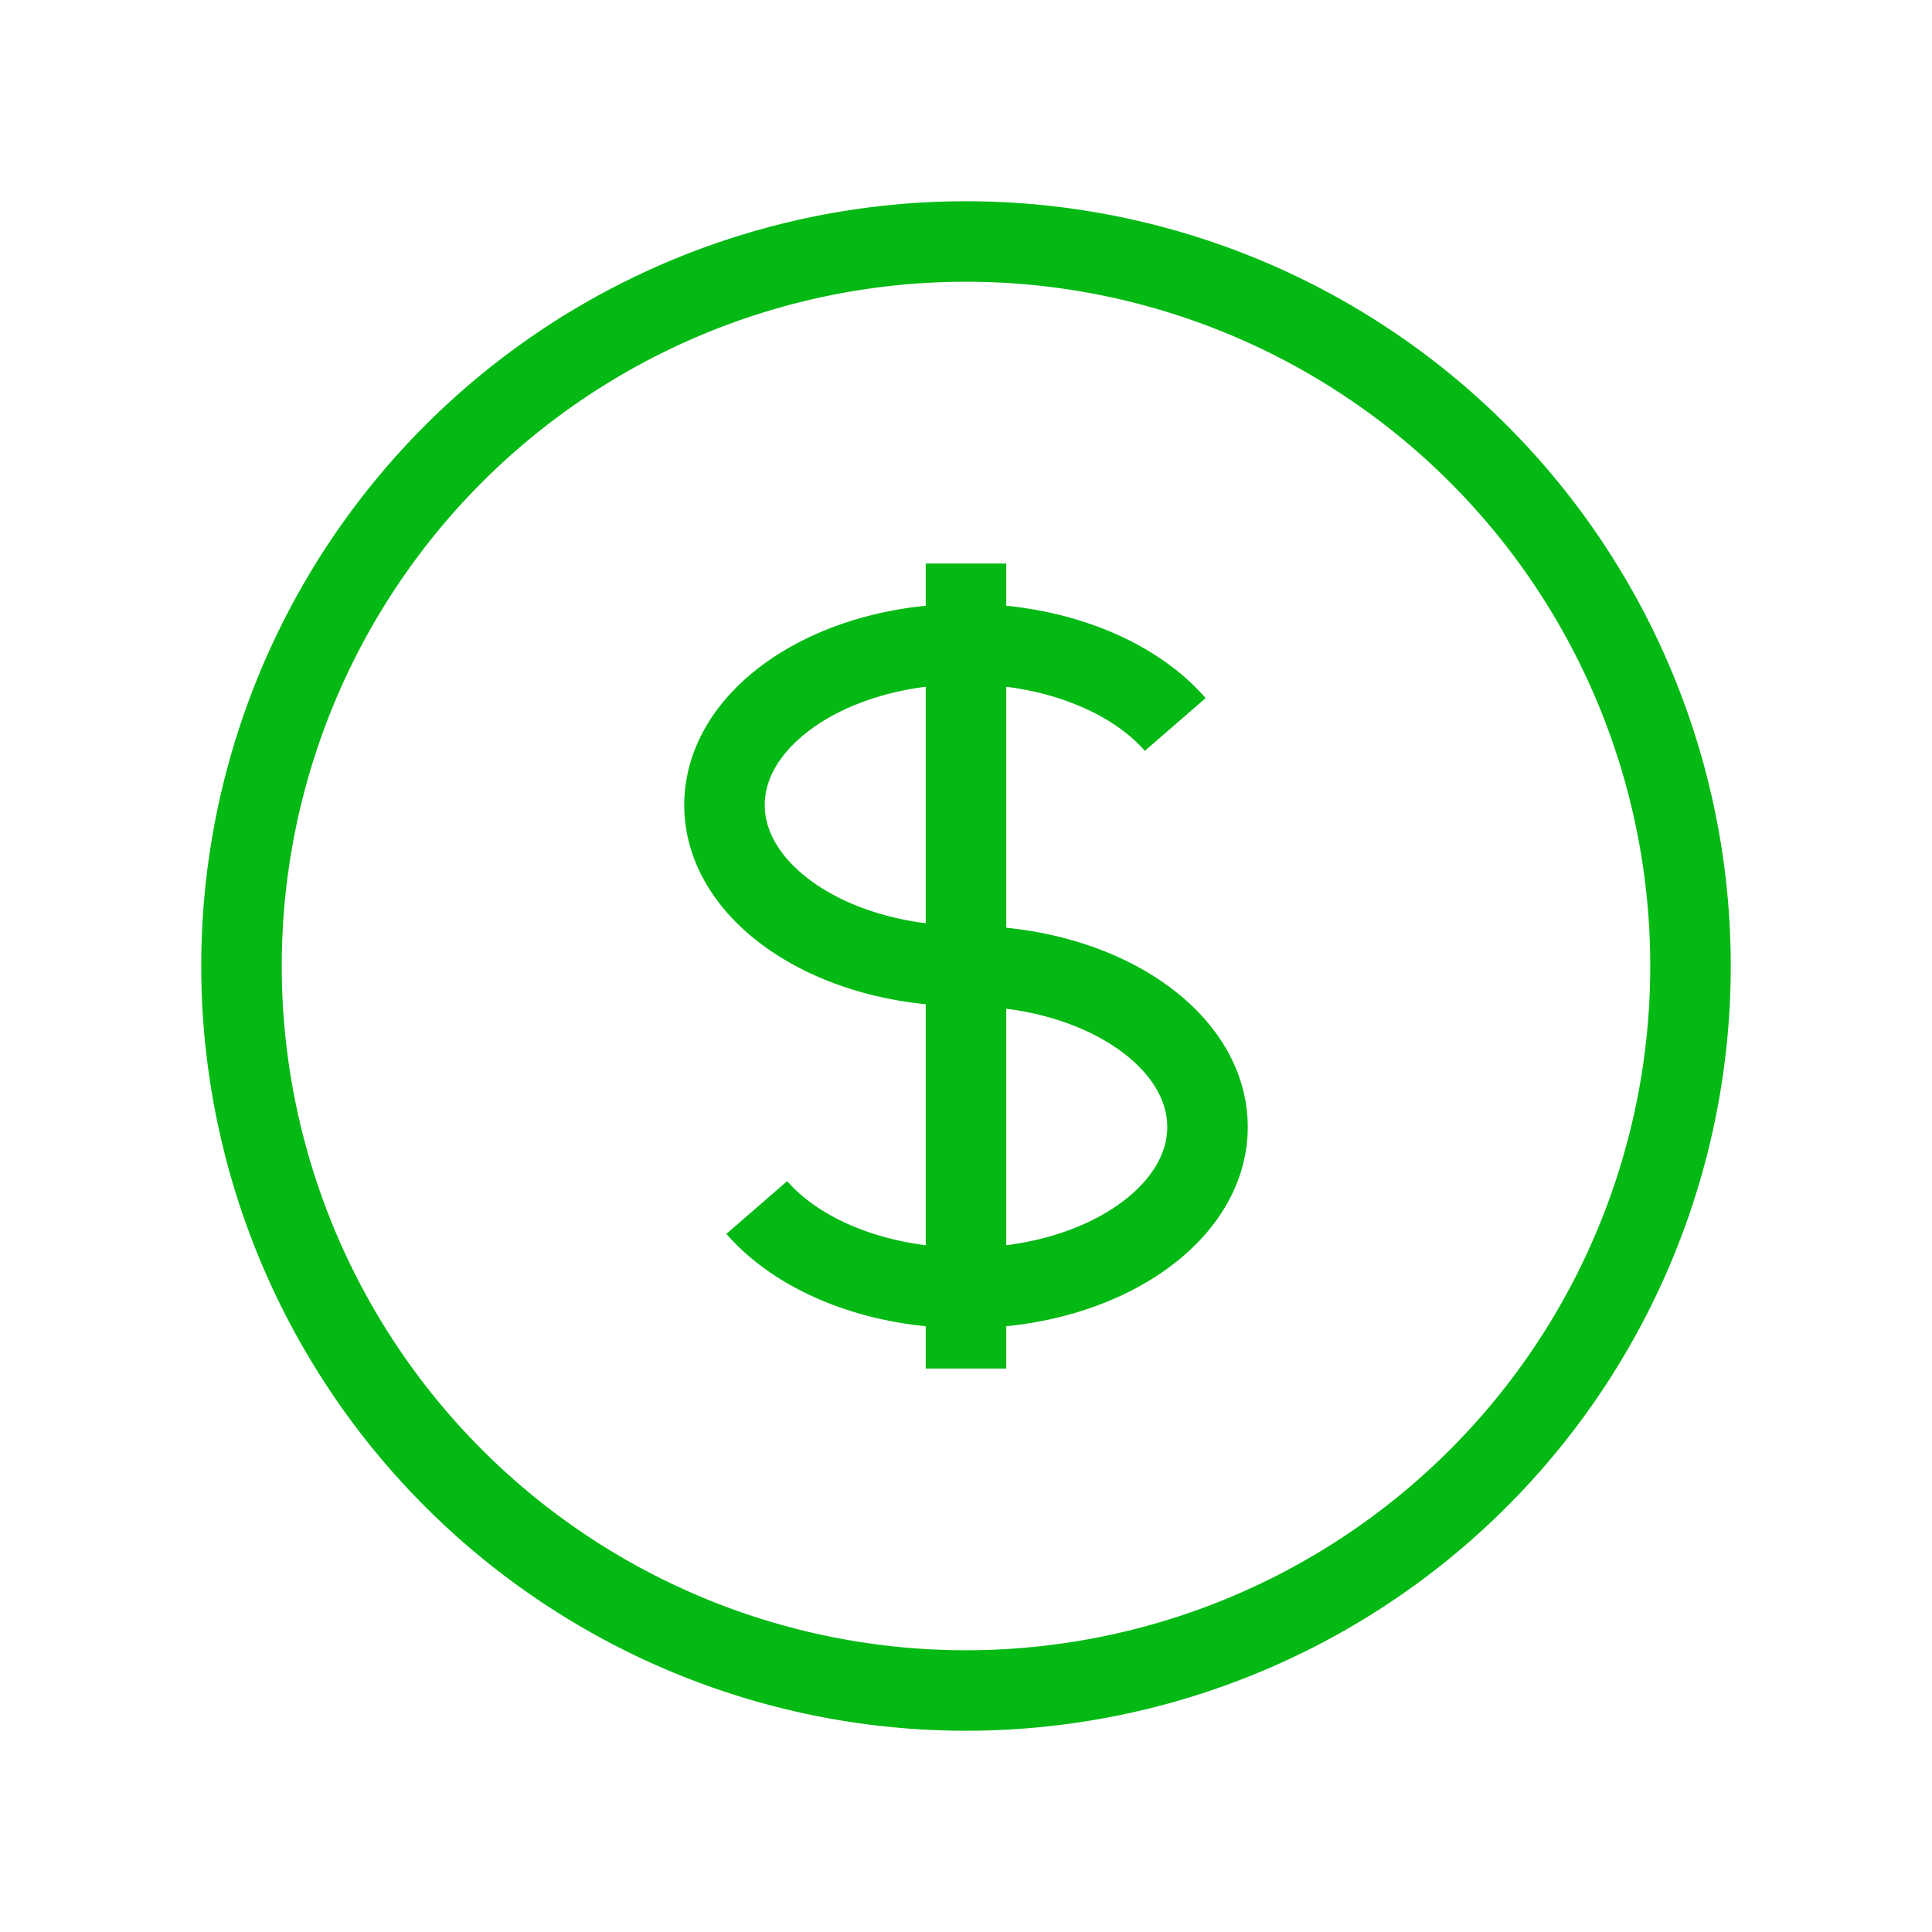 <svg xmlns="http://www.w3.org/2000/svg" fill="none" viewBox="0 0 24 24" stroke="#05B914">
  <path strokeLinecap="round" strokeLinejoin="round" strokeWidth="1" d="M12 8c-1.657 0-3 .895-3 2s1.343 2 3 2 3 .895 3 2-1.343 2-3 2m0-8c1.11 0 2.08.402 2.599 1M12 8V7m0 1v8m0 0v1m0-1c-1.11 0-2.08-.402-2.599-1M21 12a9 9 0 11-18 0 9 9 0 0118 0z" />
</svg>